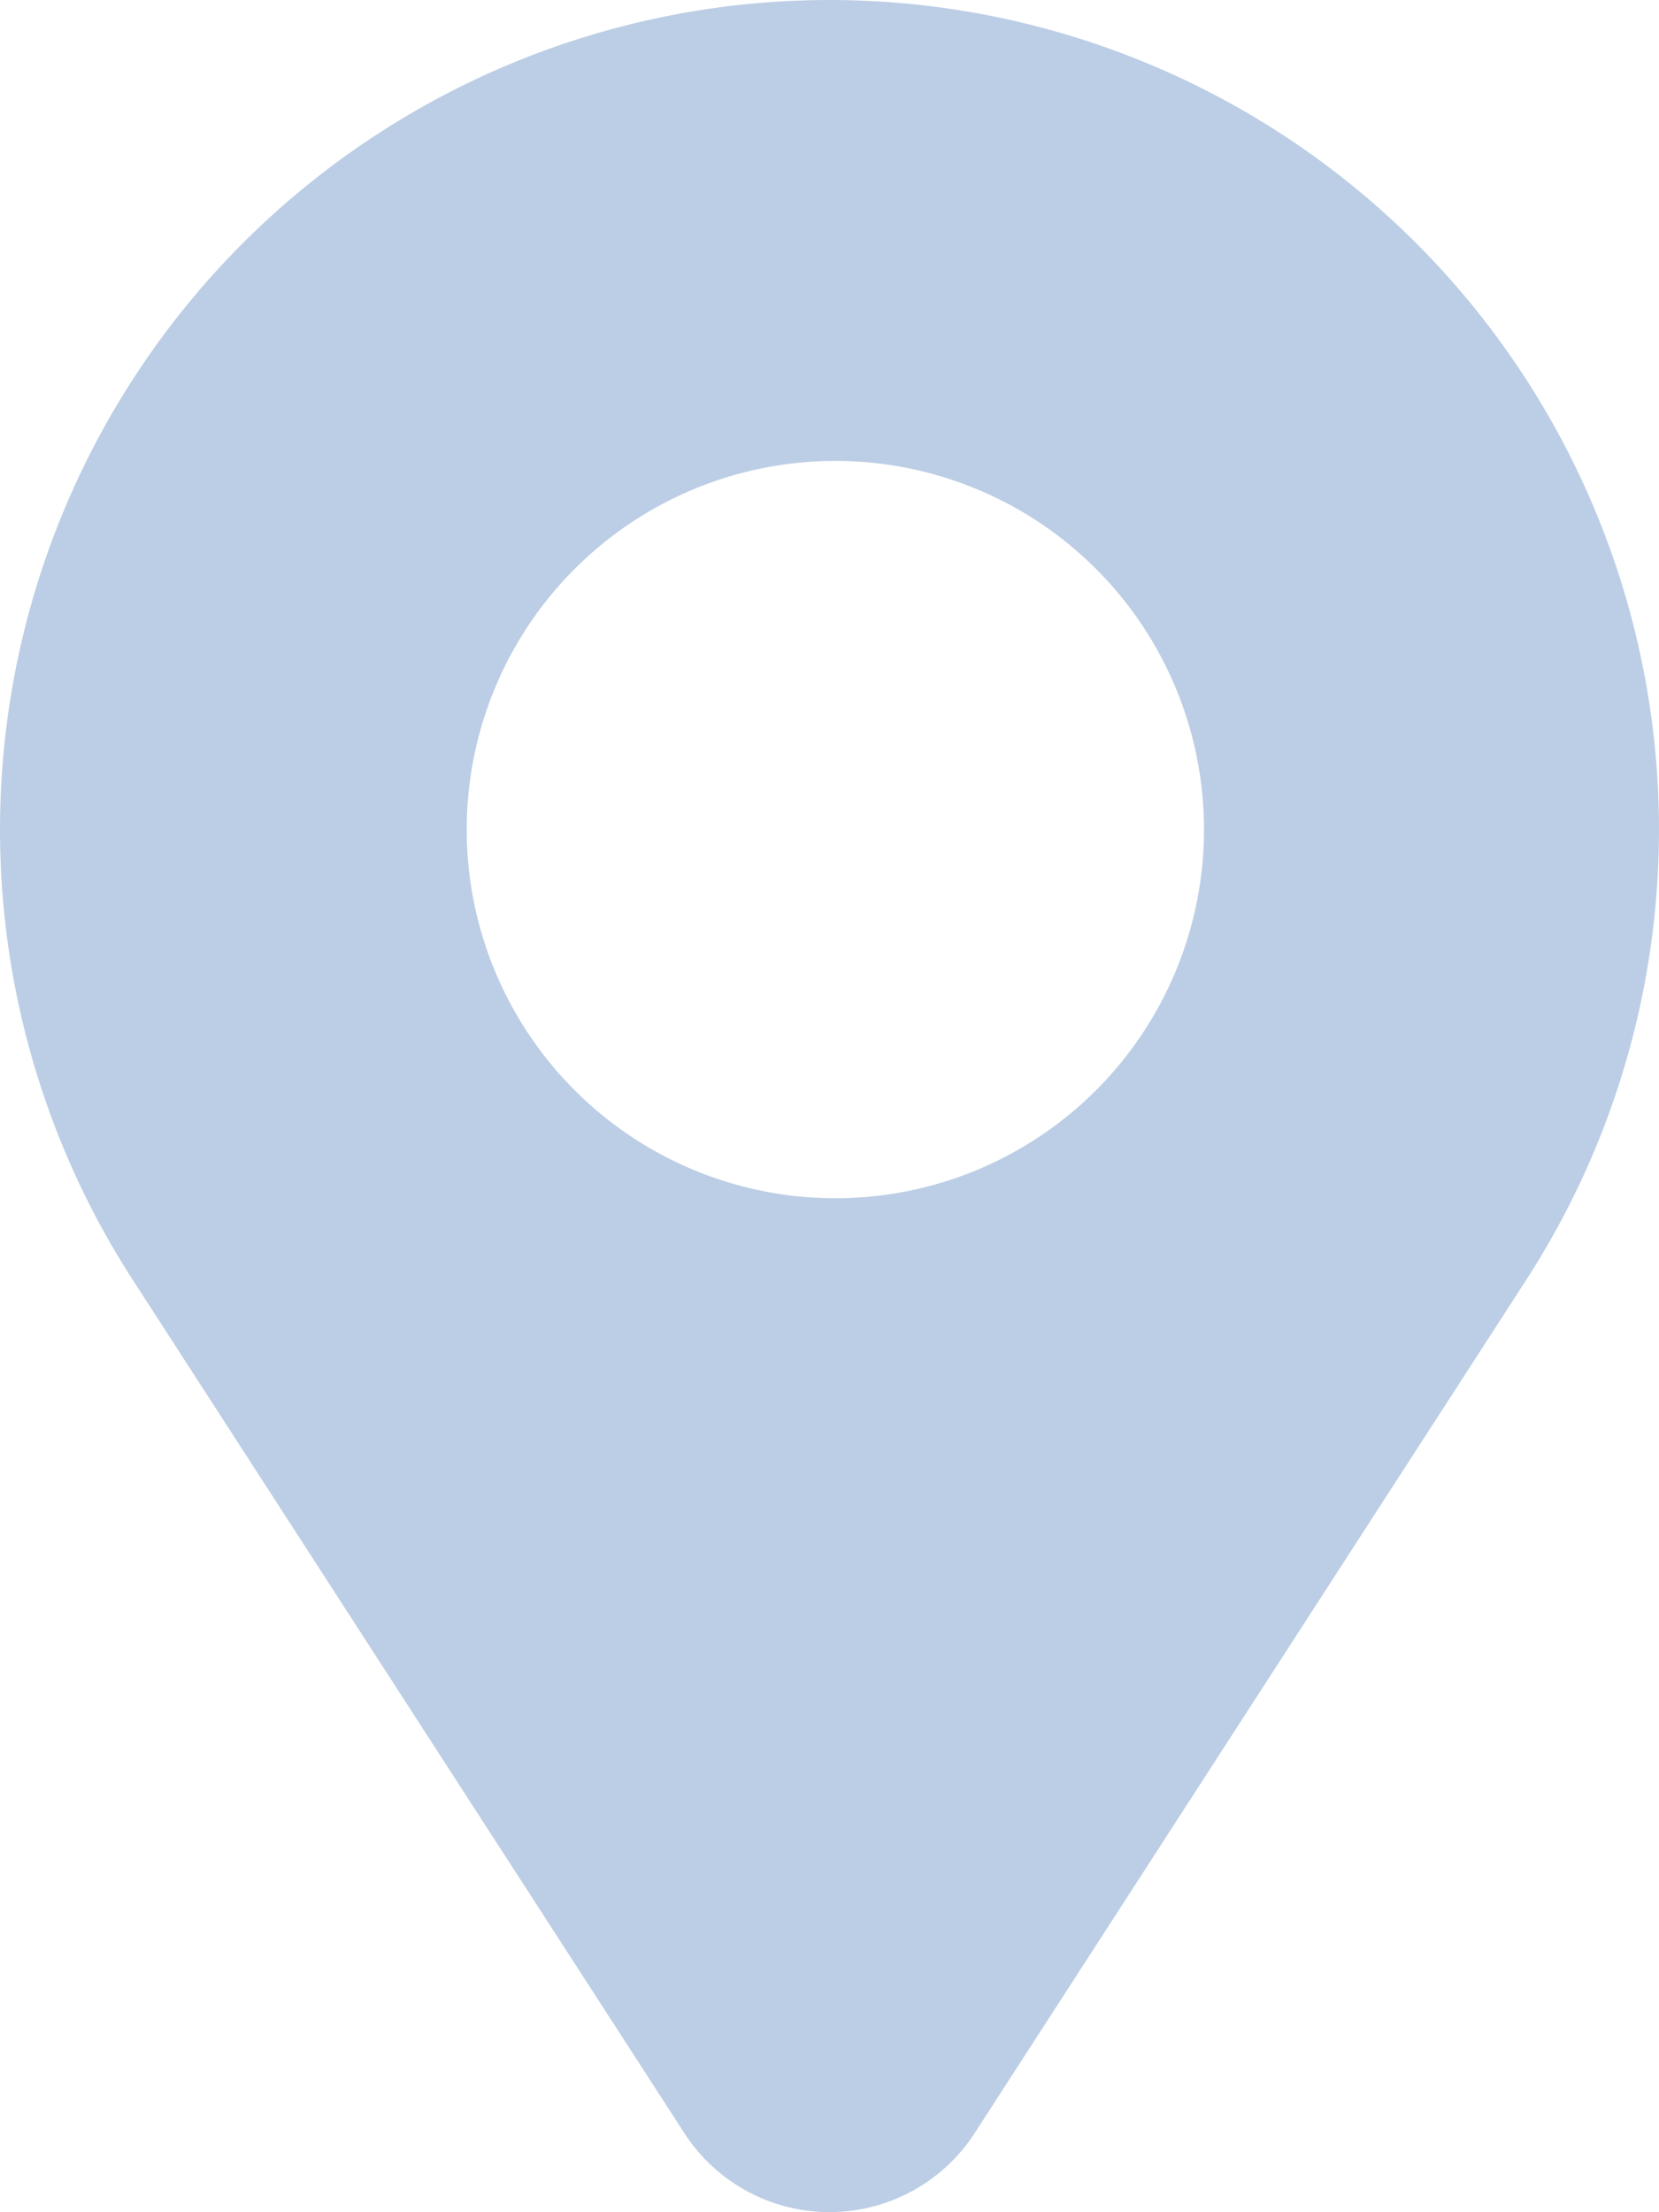 <svg xmlns="http://www.w3.org/2000/svg" viewBox="0 0 15 20"><title>icon_location</title><path d="M94.951,534.5a7.501,7.501,0,0,0-6.303,11.566l4.99,7.718a1.563,1.563,0,0,0,2.626,0l4.99-7.718A7.501,7.501,0,0,0,94.951,534.5Zm0.052,10.833A3.333,3.333,0,1,1,98.337,542,3.333,3.333,0,0,1,95.004,545.333Z" transform="translate(-87.451 -534.5)" fill="#bccee5" fill-rule="evenodd"/></svg>